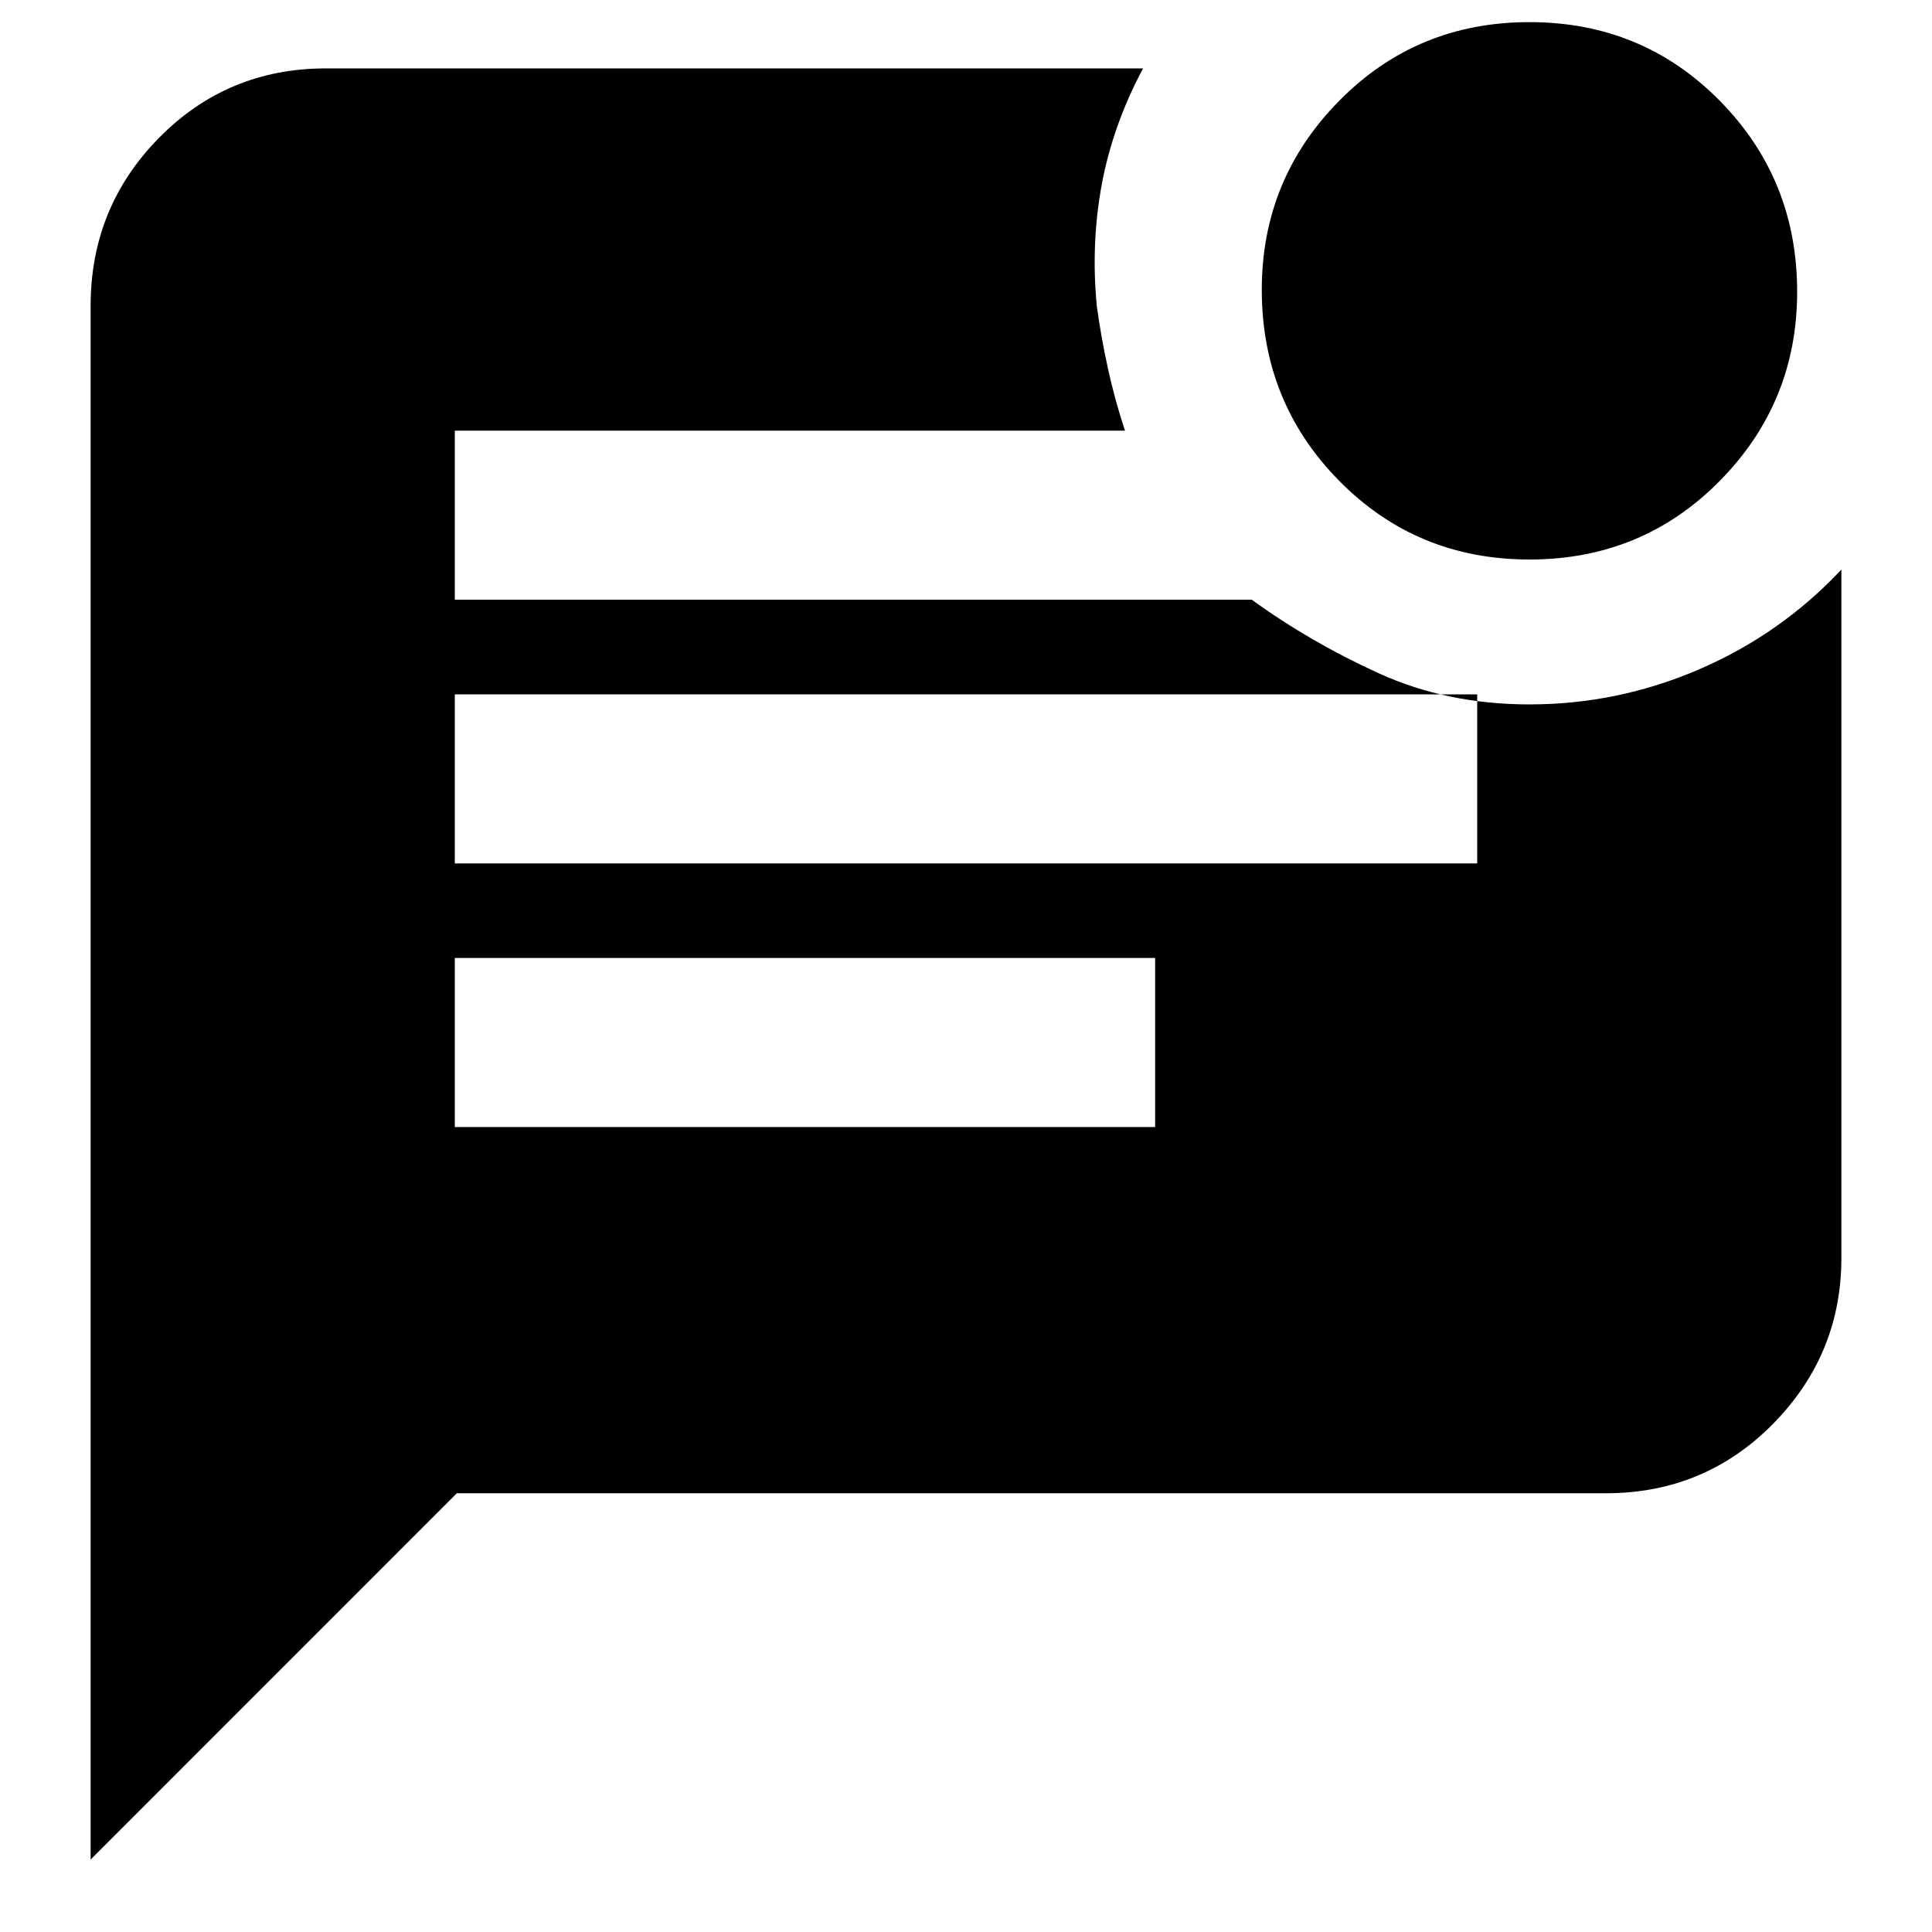 <svg xmlns="http://www.w3.org/2000/svg" height="20" width="20"><path d="M15.833 5.792q-1.166 0-1.968-.813-.803-.812-.803-1.979 0-1.146.803-1.958.802-.813 1.968-.813 1.167 0 1.969.813.802.812.802 1.979 0 1.146-.802 1.958-.802.813-1.969.813ZM.938 19.25V3.167q0-1.021.708-1.74.708-.719 1.729-.719h8.458q-.312.584-.427 1.198-.114.615-.052 1.261.042.312.115.646.073.333.177.645H4.708v1.75h8.25q.604.438 1.313.761.708.323 1.562.323.917 0 1.761-.365.844-.365 1.468-1.031v7.125q0 1-.708 1.719-.708.718-1.729.718H4.729Zm3.77-10.312h10.584v-1.75H4.708Zm0 2.729h7.25v-1.75h-7.25Z"/></svg>